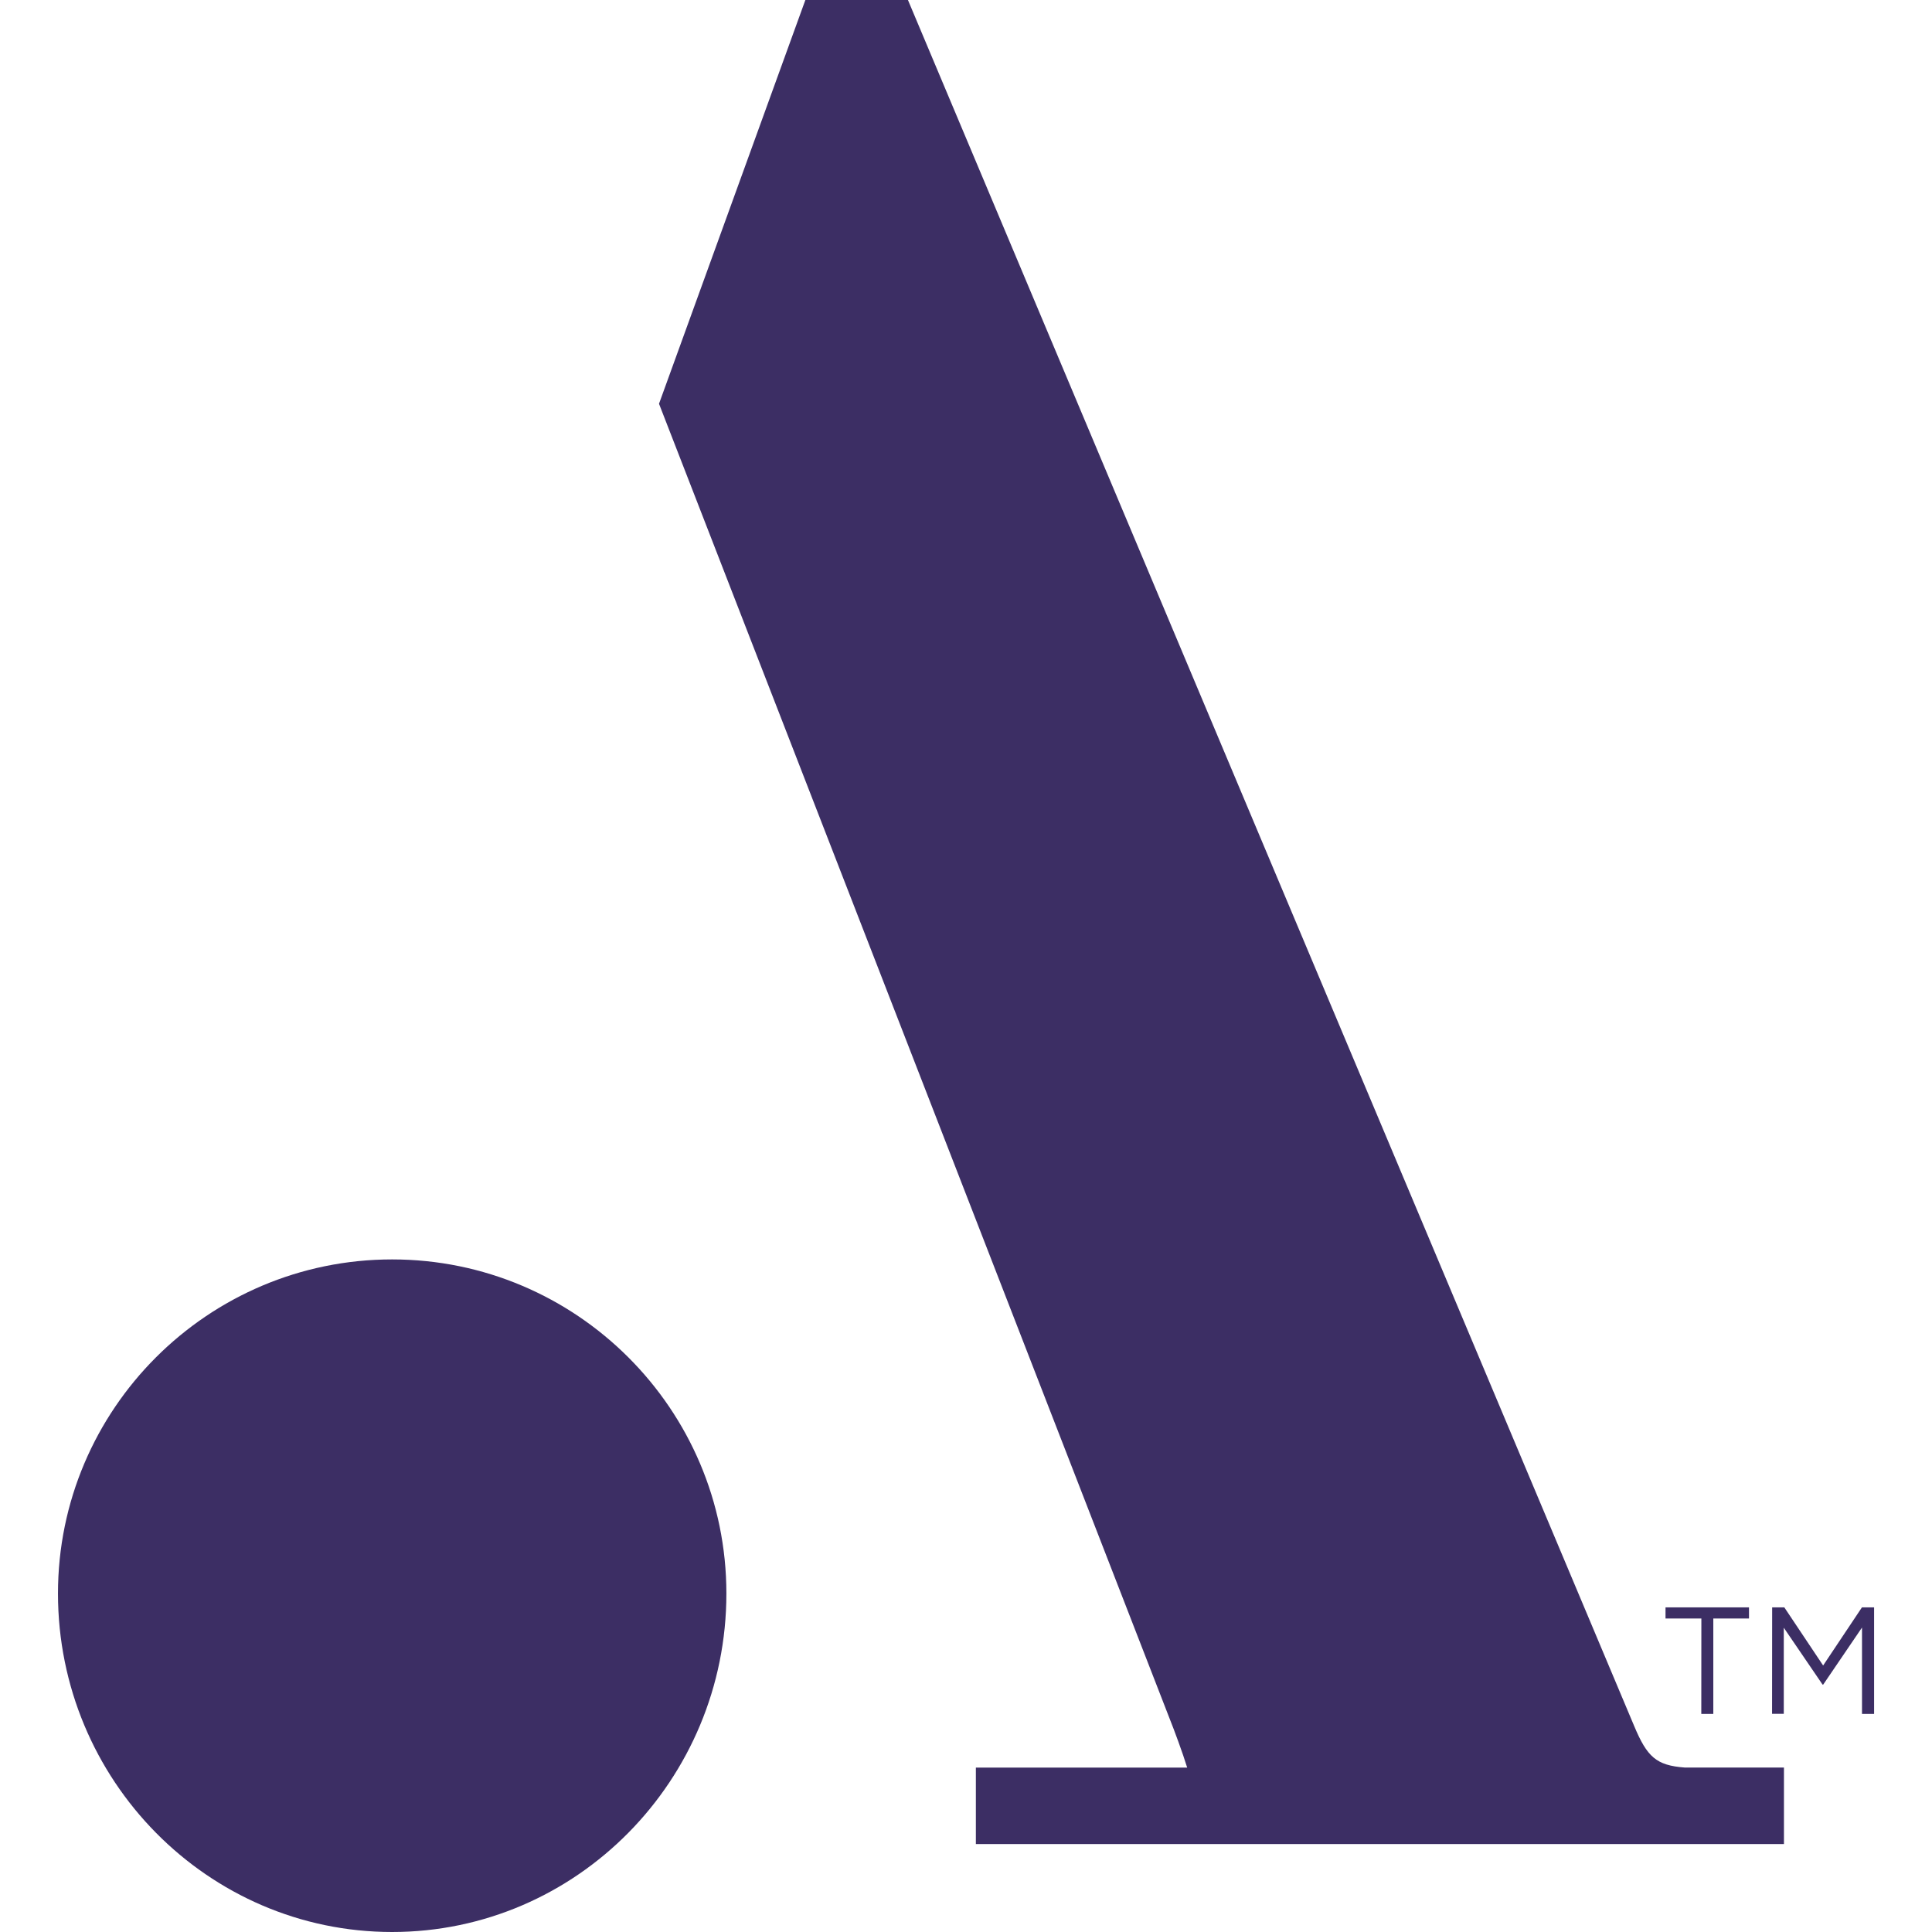 <svg id="Layer_1" data-name="Layer 1" xmlns="http://www.w3.org/2000/svg" viewBox="0 0 1024 1024"><defs><style>.cls-1{fill:#3c2e64;}</style></defs><title>Alfinder_Logo_TM</title><path class="cls-1" d="M385,844.58C385,943.52,305.55,1024,207.84,1024S30.73,943.52,30.73,844.58c0-97.65,79.45-177.06,177.11-177.06S385,746.93,385,844.58Zm508,92.26c-15.2-1.13-20-5.63-26.89-22.1L481.23,0H426.86L349.29,214l270.94,697.7c1.87,4.62,6.7,17.6,9,25.17h-112v40.51h428.3V936.84Zm8.76-79h-19v-5.89H927v5.89H908.09v50.56h-6.37Zm37.52-5.89h6.45l20.57,30.8,20.56-30.8h6.45v56.45H986.9V862.63l-20.56,30.24H966l-20.56-30.15v45.64h-6.21Z"/></svg>